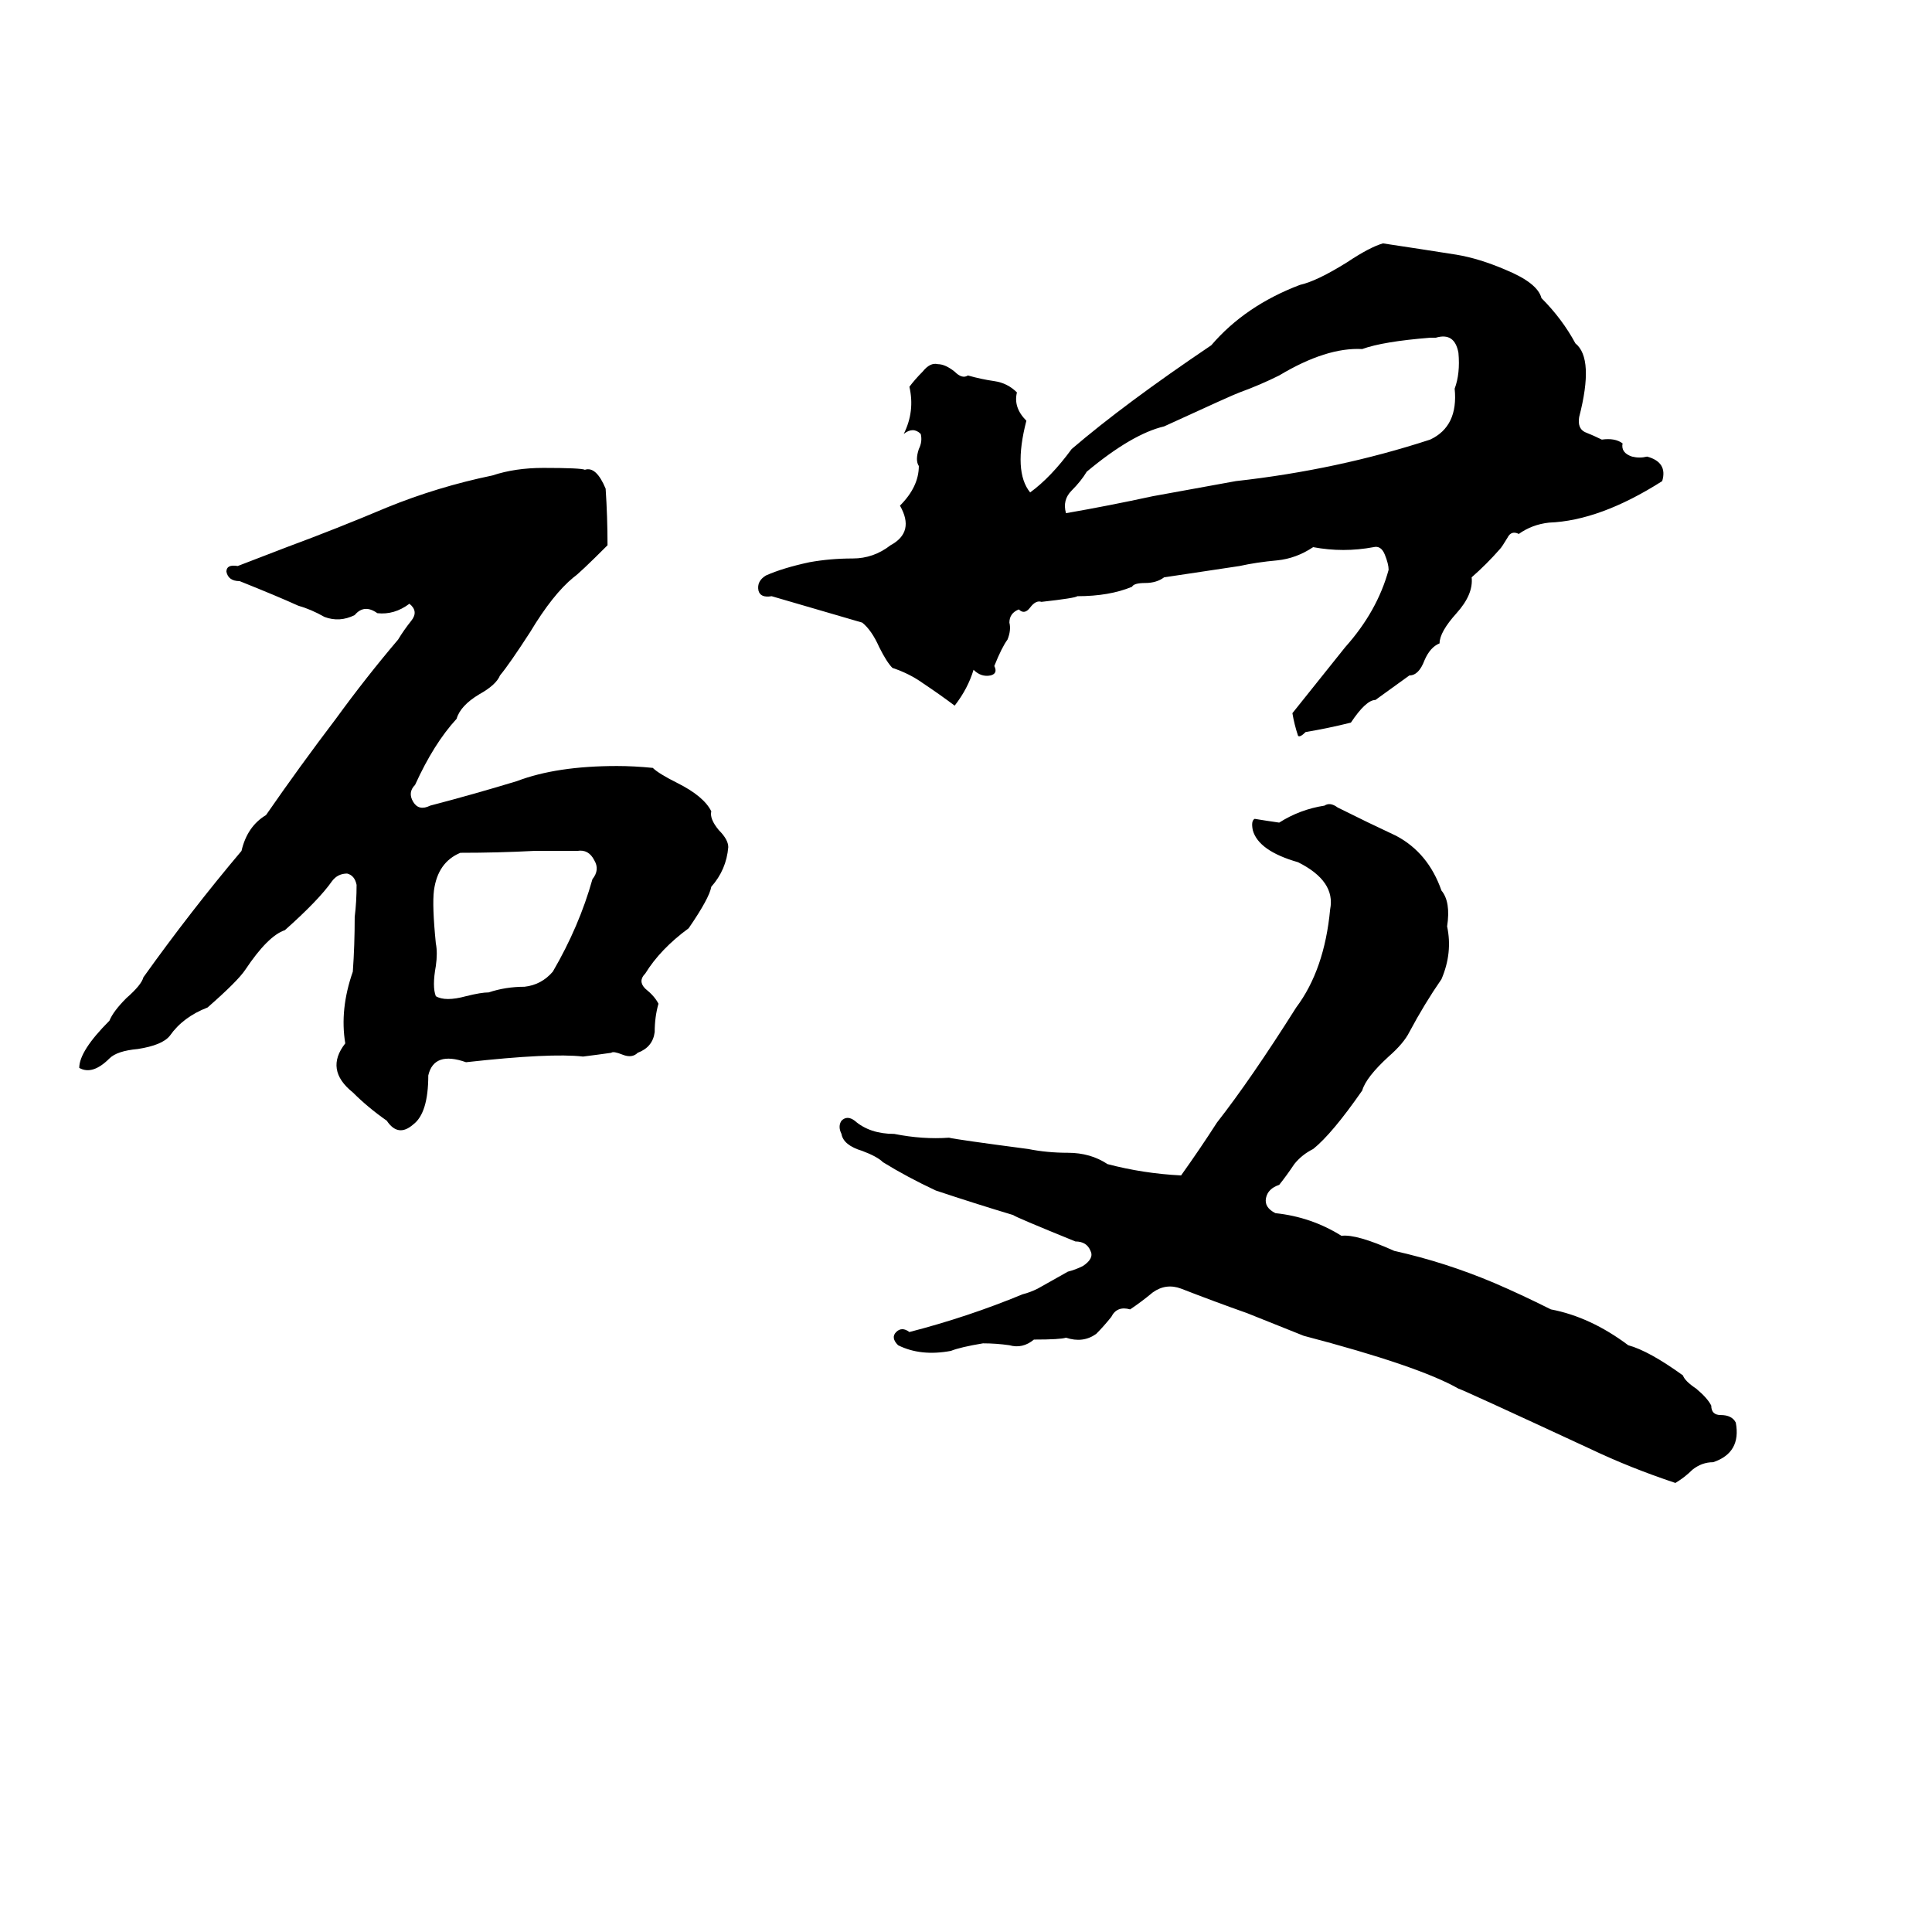 <svg xmlns="http://www.w3.org/2000/svg" viewBox="0 -800 1024 1024">
	<path fill="#000000" d="M733 -671Q753 -668 772 -665Q784 -663 798 -657Q815 -650 817 -642Q828 -631 835 -618Q845 -610 837 -579Q836 -573 840 -571Q845 -569 849 -567Q856 -568 860 -565Q859 -560 865 -558Q869 -557 873 -558Q884 -555 881 -545Q848 -524 821 -523Q812 -522 805 -517Q801 -519 799 -515Q796 -510 795 -509Q788 -501 780 -494Q781 -485 772 -475Q763 -465 763 -459Q758 -457 755 -450Q752 -442 747 -442L729 -429Q724 -429 716 -417Q704 -414 692 -412Q689 -409 688 -410Q686 -416 685 -422L713 -457Q730 -476 736 -498Q736 -501 734 -506Q732 -511 728 -510Q712 -507 696 -510Q687 -504 677 -503Q666 -502 657 -500Q637 -497 617 -494Q613 -491 607 -491Q601 -491 600 -489Q588 -484 571 -484Q570 -483 552 -481Q549 -482 546 -478Q543 -474 540 -477Q535 -475 535 -470Q536 -466 534 -461Q531 -457 527 -447Q529 -443 525 -442Q520 -441 516 -445Q513 -435 506 -426Q498 -432 489 -438Q482 -443 473 -446Q470 -449 466 -457Q462 -466 457 -470Q433 -477 409 -484Q403 -483 402 -487Q401 -492 406 -495Q415 -499 429 -502Q440 -504 452 -504Q463 -504 472 -511Q485 -518 477 -532Q487 -542 487 -553Q485 -556 487 -562Q489 -566 488 -570Q484 -574 479 -570Q485 -582 482 -595Q485 -599 489 -603Q493 -608 497 -607Q501 -607 506 -603Q510 -599 513 -601Q520 -599 527 -598Q534 -597 539 -592Q537 -584 544 -577Q537 -550 546 -539Q557 -547 568 -562Q596 -586 642 -617Q660 -638 689 -649Q698 -651 714 -661Q726 -669 733 -671ZM761 -621H758Q733 -619 722 -615Q703 -616 678 -601Q668 -596 657 -592Q654 -591 617 -574Q600 -570 576 -550Q573 -545 568 -540Q563 -535 565 -528Q588 -532 611 -537L655 -545Q709 -551 758 -567Q773 -574 771 -594Q774 -602 773 -613Q771 -624 761 -621ZM288 -552Q308 -552 310 -551Q316 -553 321 -541Q322 -526 322 -511Q307 -496 304 -494Q293 -485 281 -465Q270 -448 265 -442Q263 -437 254 -432Q244 -426 242 -419Q230 -406 220 -384Q216 -380 219 -375Q222 -370 228 -373Q251 -379 274 -386Q295 -394 327 -394Q336 -394 346 -393Q349 -390 359 -385Q373 -378 377 -370Q376 -366 381 -360Q386 -355 386 -351Q385 -339 377 -330Q376 -324 365 -308Q350 -297 342 -284Q338 -280 342 -276Q347 -272 349 -268Q347 -261 347 -253Q346 -245 338 -242Q335 -239 330 -241Q325 -243 324 -242Q317 -241 309 -240Q292 -242 247 -237Q230 -243 227 -230Q227 -210 219 -204Q211 -197 205 -206Q195 -213 187 -221Q172 -233 183 -247Q180 -265 187 -285Q188 -299 188 -314Q189 -322 189 -331Q188 -336 184 -337Q179 -337 176 -333Q169 -323 151 -307Q142 -304 130 -286Q126 -280 110 -266Q97 -261 90 -251Q86 -246 73 -244Q62 -243 58 -239Q49 -230 42 -234Q42 -243 58 -259Q60 -264 67 -271Q75 -278 76 -282Q101 -317 128 -349Q131 -362 141 -368Q159 -394 178 -419Q194 -441 211 -461Q214 -466 218 -471Q222 -476 217 -480Q209 -474 200 -475Q193 -480 188 -474Q180 -470 172 -473Q165 -477 158 -479Q147 -484 127 -492Q121 -492 120 -497Q120 -501 126 -500Q139 -505 152 -510Q179 -520 205 -531Q232 -542 261 -548Q273 -552 288 -552ZM702 -373Q705 -375 709 -372Q725 -364 740 -357Q757 -348 764 -328Q769 -322 767 -309Q770 -295 764 -281Q755 -268 747 -253Q744 -247 736 -240Q724 -229 722 -222Q706 -199 696 -191Q690 -188 686 -183Q682 -177 678 -172Q672 -170 671 -165Q670 -160 676 -157Q695 -155 711 -145Q719 -146 739 -137Q766 -131 792 -120Q806 -114 822 -106Q843 -102 863 -87Q874 -84 892 -71Q893 -68 899 -64Q905 -59 907 -55Q907 -50 912 -50Q918 -50 920 -46Q923 -30 908 -25Q902 -25 897 -21Q893 -17 888 -14Q864 -22 843 -32Q774 -64 773 -64Q752 -76 691 -92Q676 -98 661 -104Q644 -110 626 -117Q618 -120 611 -115Q605 -110 599 -106Q592 -108 589 -102Q585 -97 581 -93Q574 -88 565 -91Q562 -90 548 -90Q542 -85 535 -87Q528 -88 521 -88Q509 -86 504 -84Q488 -81 476 -87Q472 -91 475 -94Q478 -97 482 -94Q513 -102 542 -114Q546 -115 550 -117L566 -126Q570 -127 574 -129Q580 -133 578 -137Q576 -142 570 -142Q538 -155 537 -156Q517 -162 496 -169Q481 -176 468 -184Q465 -187 457 -190Q447 -193 446 -199Q444 -203 446 -206Q449 -209 453 -206Q461 -199 474 -199Q489 -196 503 -197Q507 -196 545 -191Q555 -189 566 -189Q578 -189 587 -183Q606 -178 626 -177Q636 -191 645 -205Q663 -228 687 -266Q702 -286 705 -318Q708 -333 688 -343Q667 -349 664 -360Q663 -365 665 -366Q671 -365 678 -364Q689 -371 702 -373ZM289 -349H283Q264 -348 244 -348Q232 -343 230 -328Q229 -320 231 -300Q232 -295 231 -288Q229 -277 231 -272Q236 -269 247 -272Q255 -274 259 -274Q268 -277 278 -277Q287 -278 293 -285Q307 -309 314 -334Q318 -339 315 -344Q312 -350 306 -349Q298 -349 289 -349Z"/>
</svg>